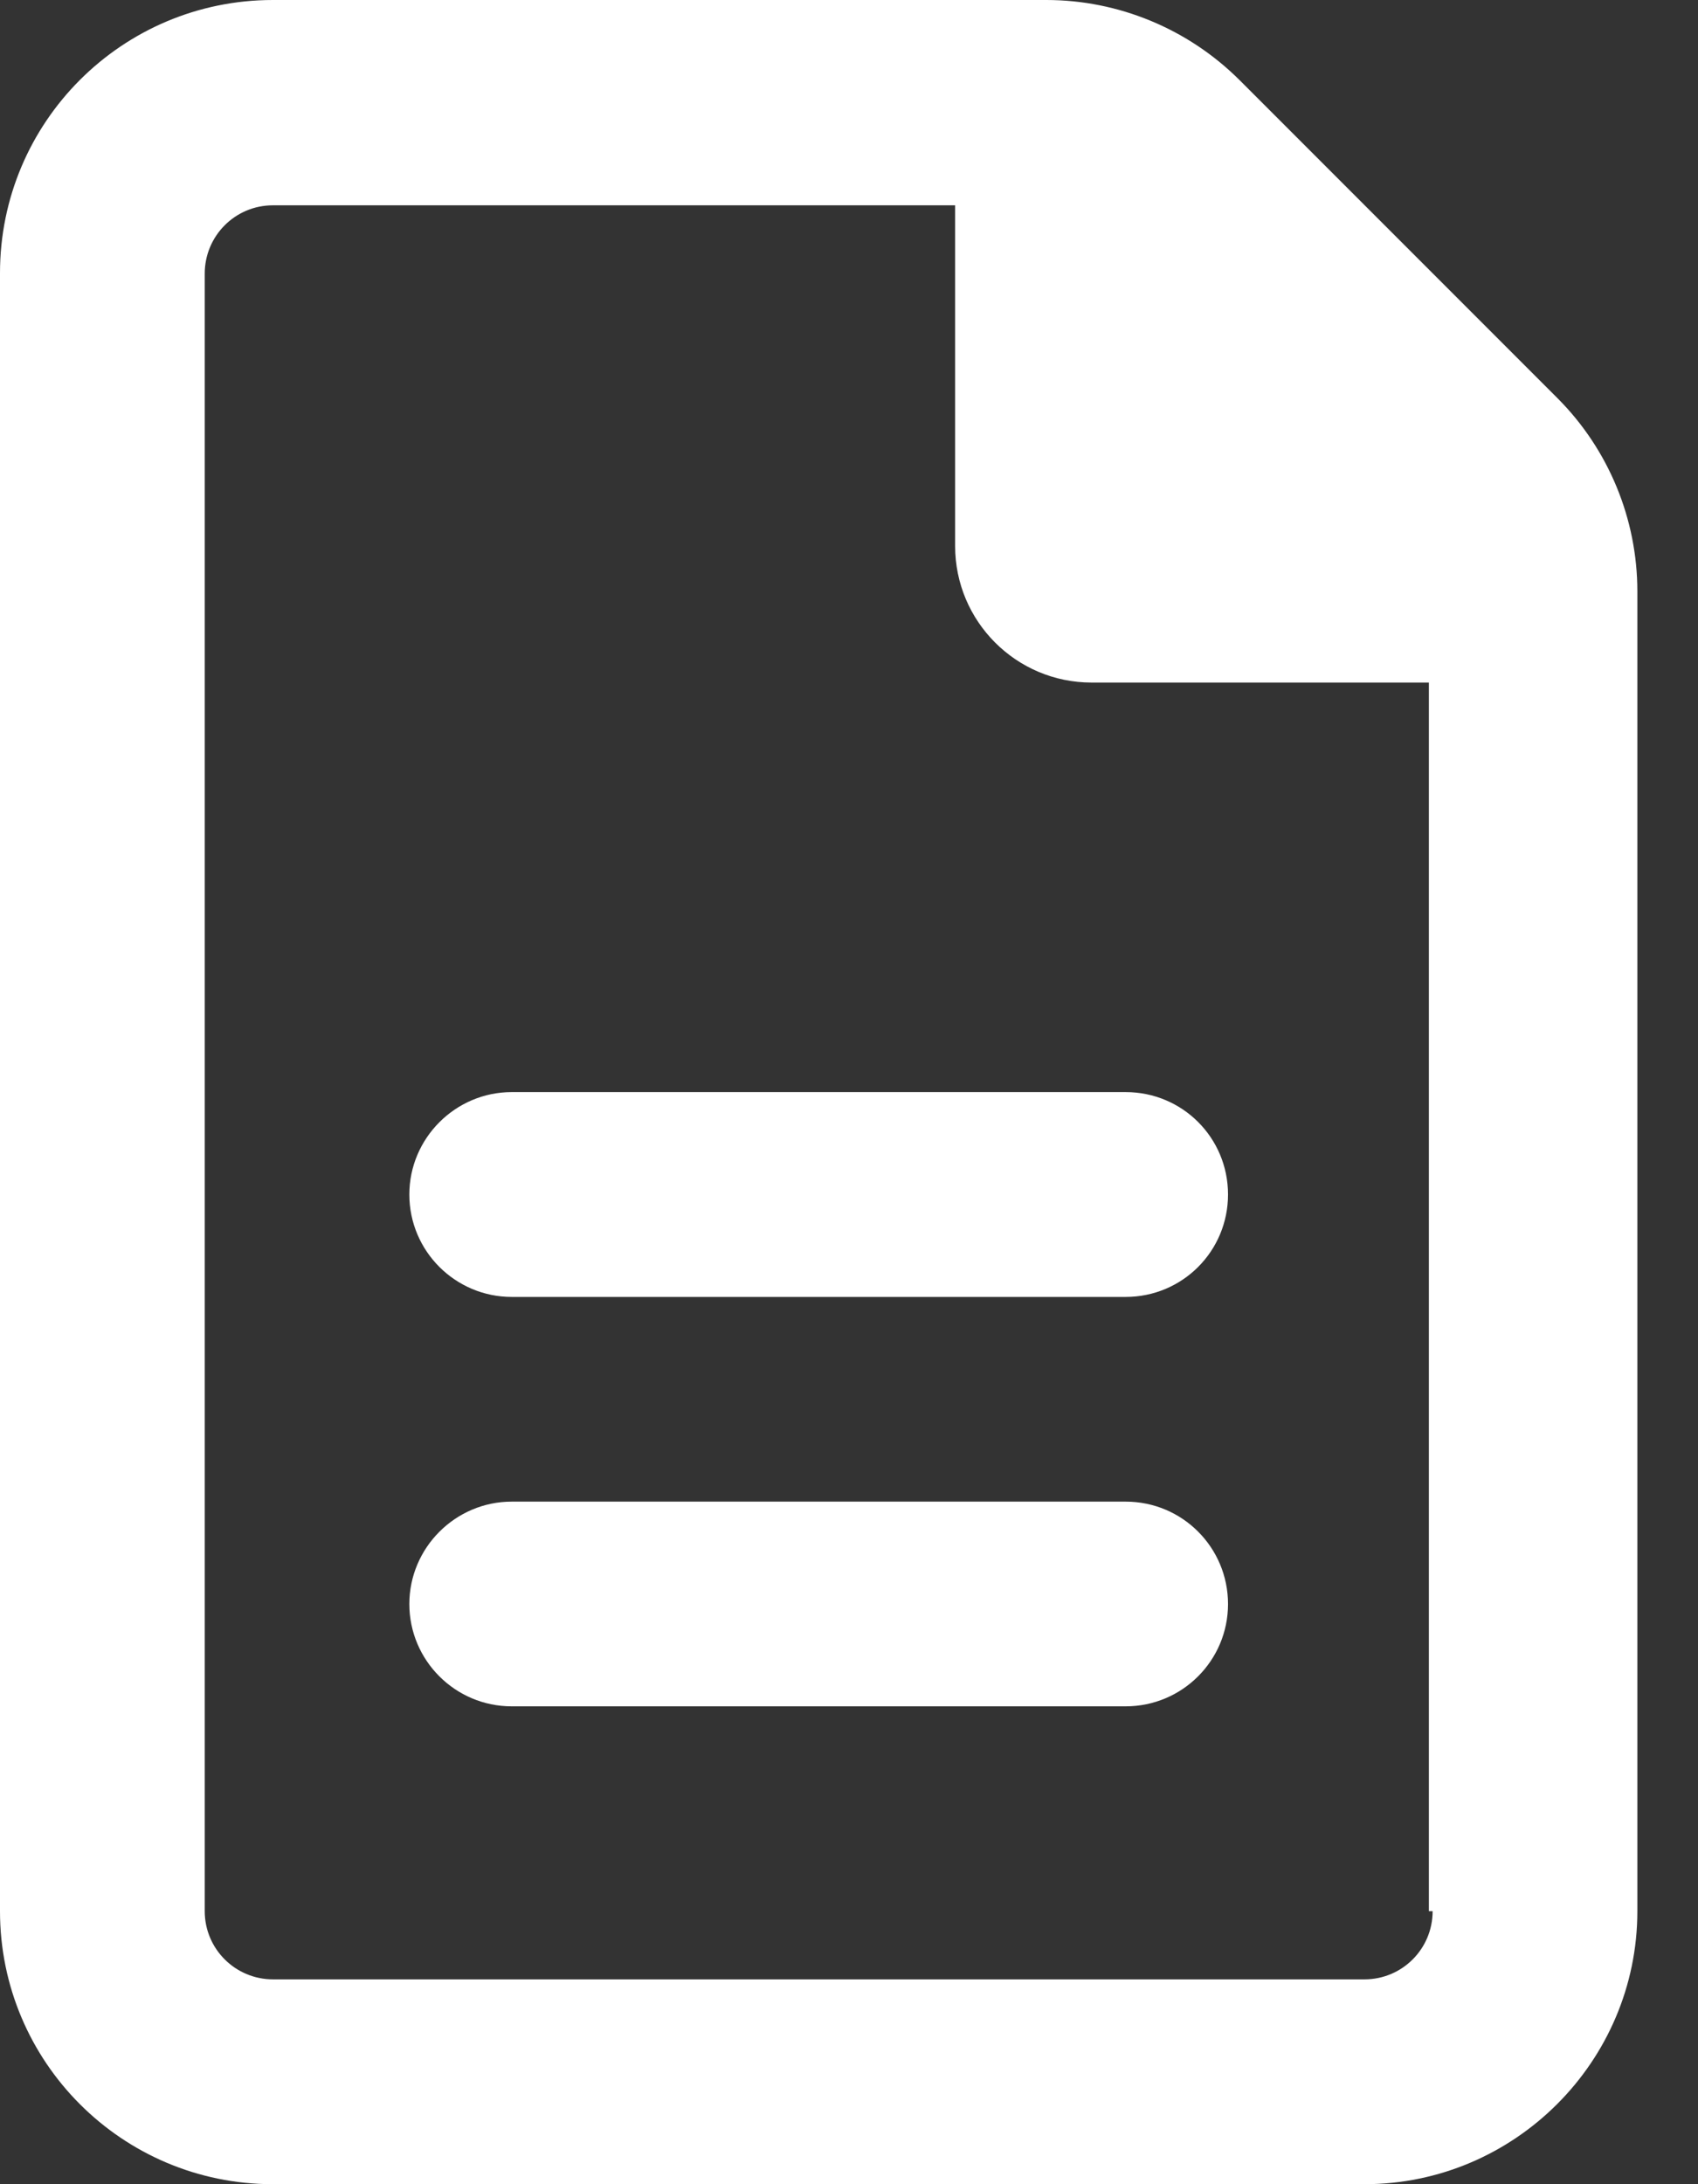 <svg width="14" height="18" viewBox="0 0 14 18" fill="none" xmlns="http://www.w3.org/2000/svg">
<rect x="0" y="0" width="14" height="18" fill="#333333" stroke="none"/>
<path d="M12.843 3.283L10.219 0.659C9.795 0.237 9.221 3.51562e-06 8.627 3.51562e-06L2.25 0C1.007 0 0 1.007 0 2.25L0 15.75C0 16.992 1.007 18 2.25 18H11.25C12.488 18 13.5 16.988 13.5 15.75V4.873C13.5 4.279 13.264 3.705 12.843 3.283ZM11.812 15.75C11.812 16.061 11.561 16.312 11.25 16.312H2.251C1.94 16.312 1.688 16.061 1.688 15.75L1.688 2.255C1.688 1.944 1.939 1.692 2.25 1.692H7.875V4.5C7.875 5.121 8.379 5.625 9 5.625H11.781V15.75H11.812ZM3.375 9.844C3.375 10.311 3.755 10.688 4.219 10.688H9.281C9.749 10.688 10.125 10.311 10.125 9.844C10.125 9.376 9.749 9 9.281 9H4.219C3.755 9 3.375 9.38 3.375 9.844ZM9.281 12.375H4.219C3.755 12.375 3.375 12.755 3.375 13.219C3.375 13.683 3.753 14.062 4.219 14.062H9.281C9.747 14.062 10.125 13.685 10.125 13.219C10.125 12.753 9.749 12.375 9.281 12.375Z" fill="white"/>
</svg>
